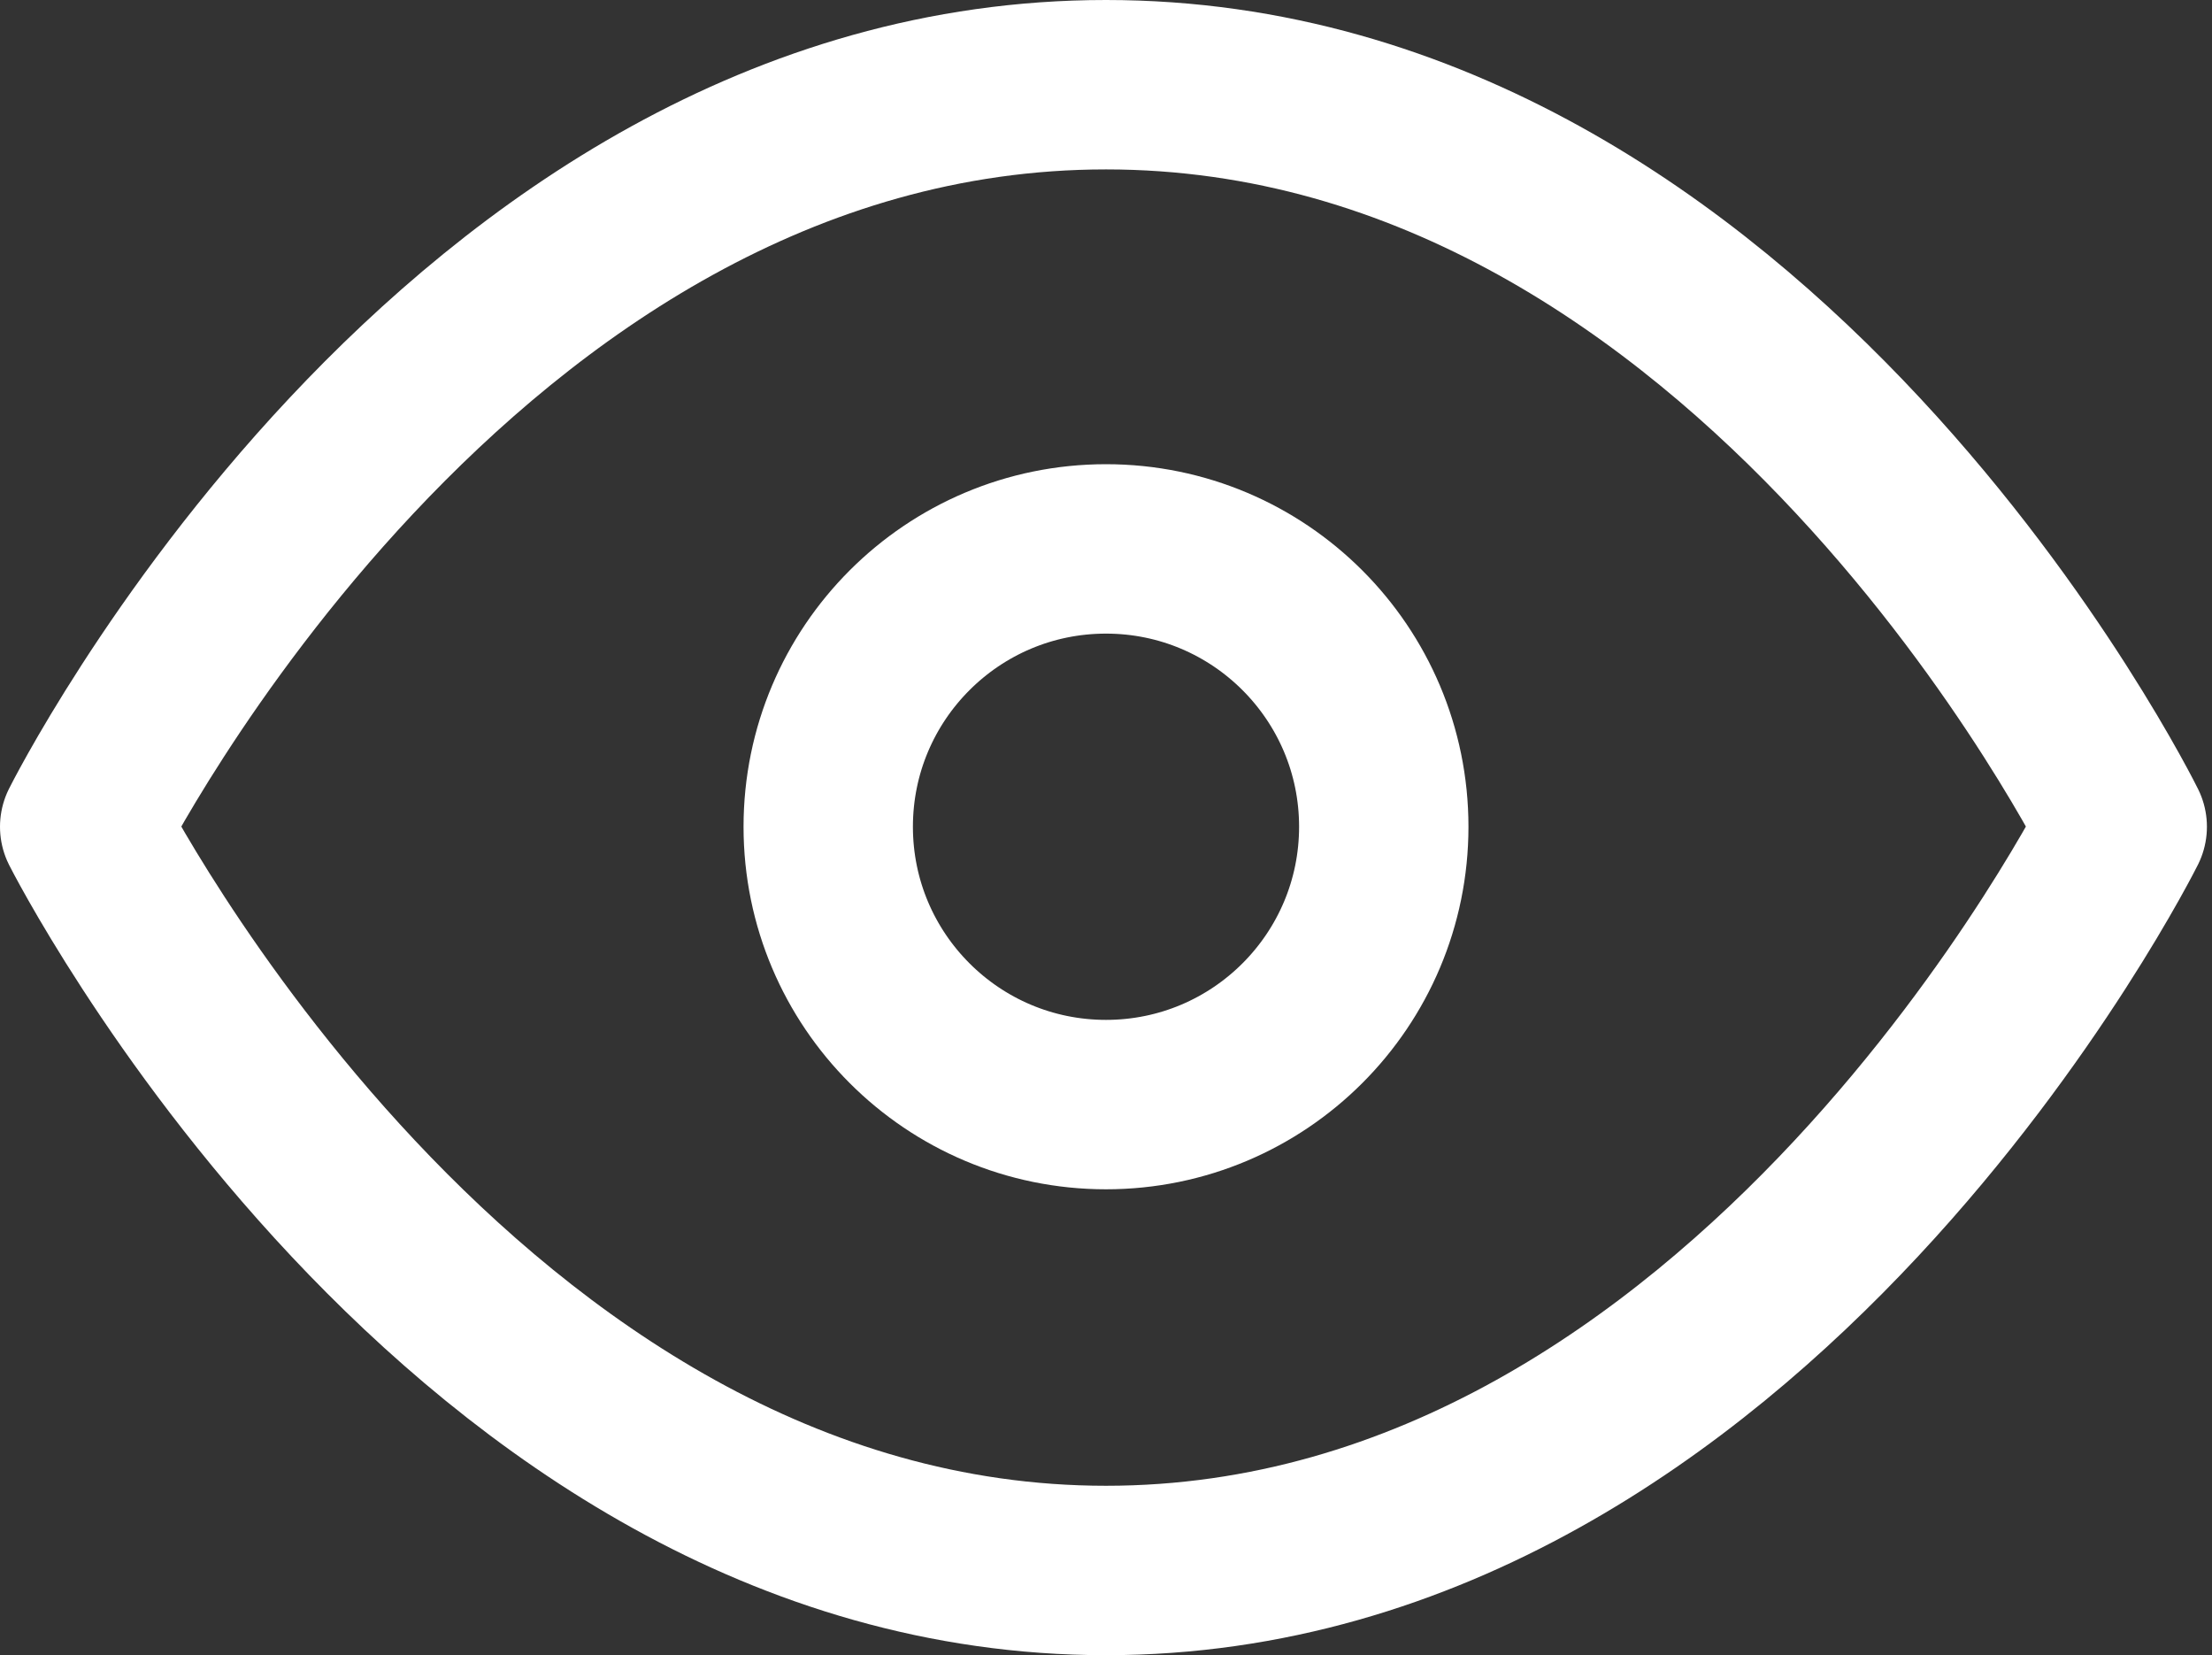 <svg id="Layer_1" data-name="Layer 1" xmlns="http://www.w3.org/2000/svg" viewBox="0 0 13.06 9.77"><rect x="0" y="0" width="13.06" height="9.77" fill="#333333" stroke="none"/><defs><style>.cls-1{fill:none;stroke:#fff;stroke-linecap:round;stroke-linejoin:round;}</style></defs><title>Onboarding Ionic Paper - 040719</title><path class="cls-1" d="M.5,4.88S2.69.5,6.53.5s6,4.38,6,4.38-2.19,4.39-6,4.39S.5,4.88.5,4.88Z"/><circle class="cls-1" cx="6.53" cy="4.88" r="1.64"/></svg>